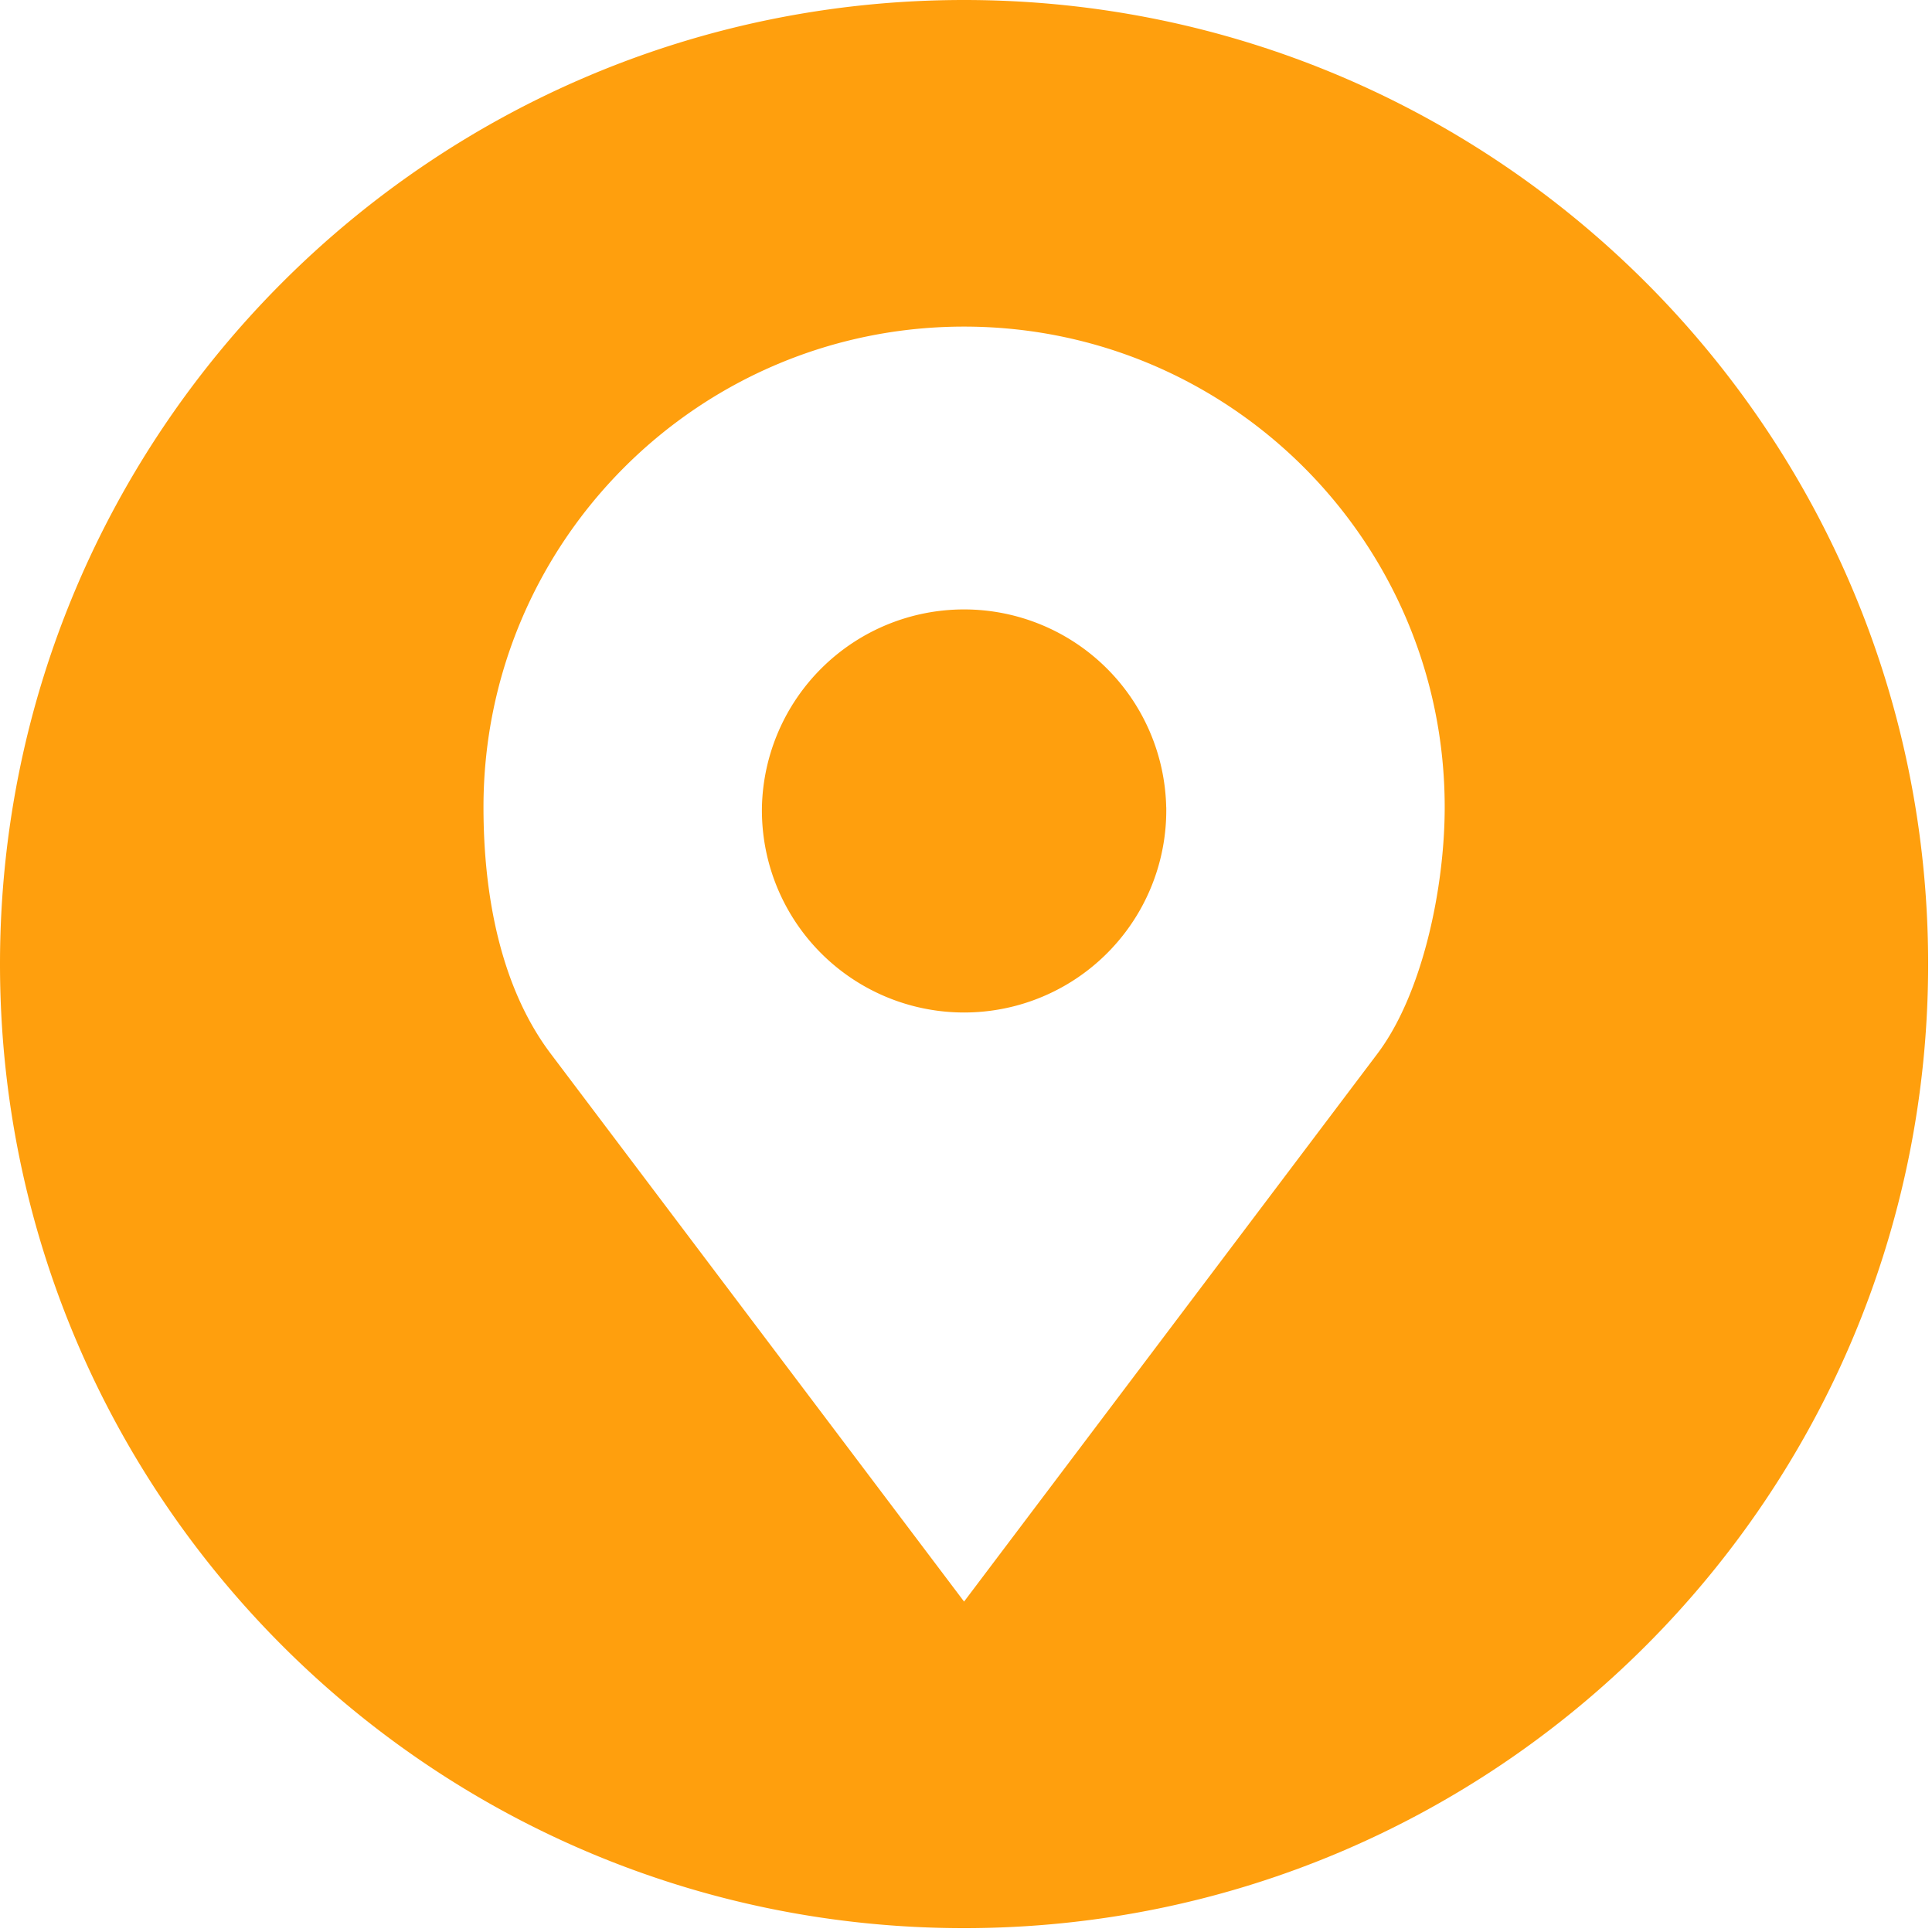 <svg xmlns="http://www.w3.org/2000/svg" width="40" height="40" viewBox="0 0 40 40"><g><g><path fill="#ff9f0d" d="M39.92 19.96c0 11.024-8.936 19.96-19.96 19.96C8.936 39.92 0 30.984 0 19.96 0 8.936 8.936 0 19.96 0c11.024 0 19.96 8.936 19.96 19.96zm-29.91-3.248c0 1.838.36 3.737 1.393 5.105l8.557 11.342 8.557-11.342c.938-1.243 1.394-3.44 1.394-5.105 0-5.495-4.456-9.95-9.951-9.95s-9.95 4.455-9.95 9.95zm14.136 0a4.186 4.186 0 1 1-8.371 0 4.186 4.186 0 0 1 8.37 0z"/></g></g></svg>
